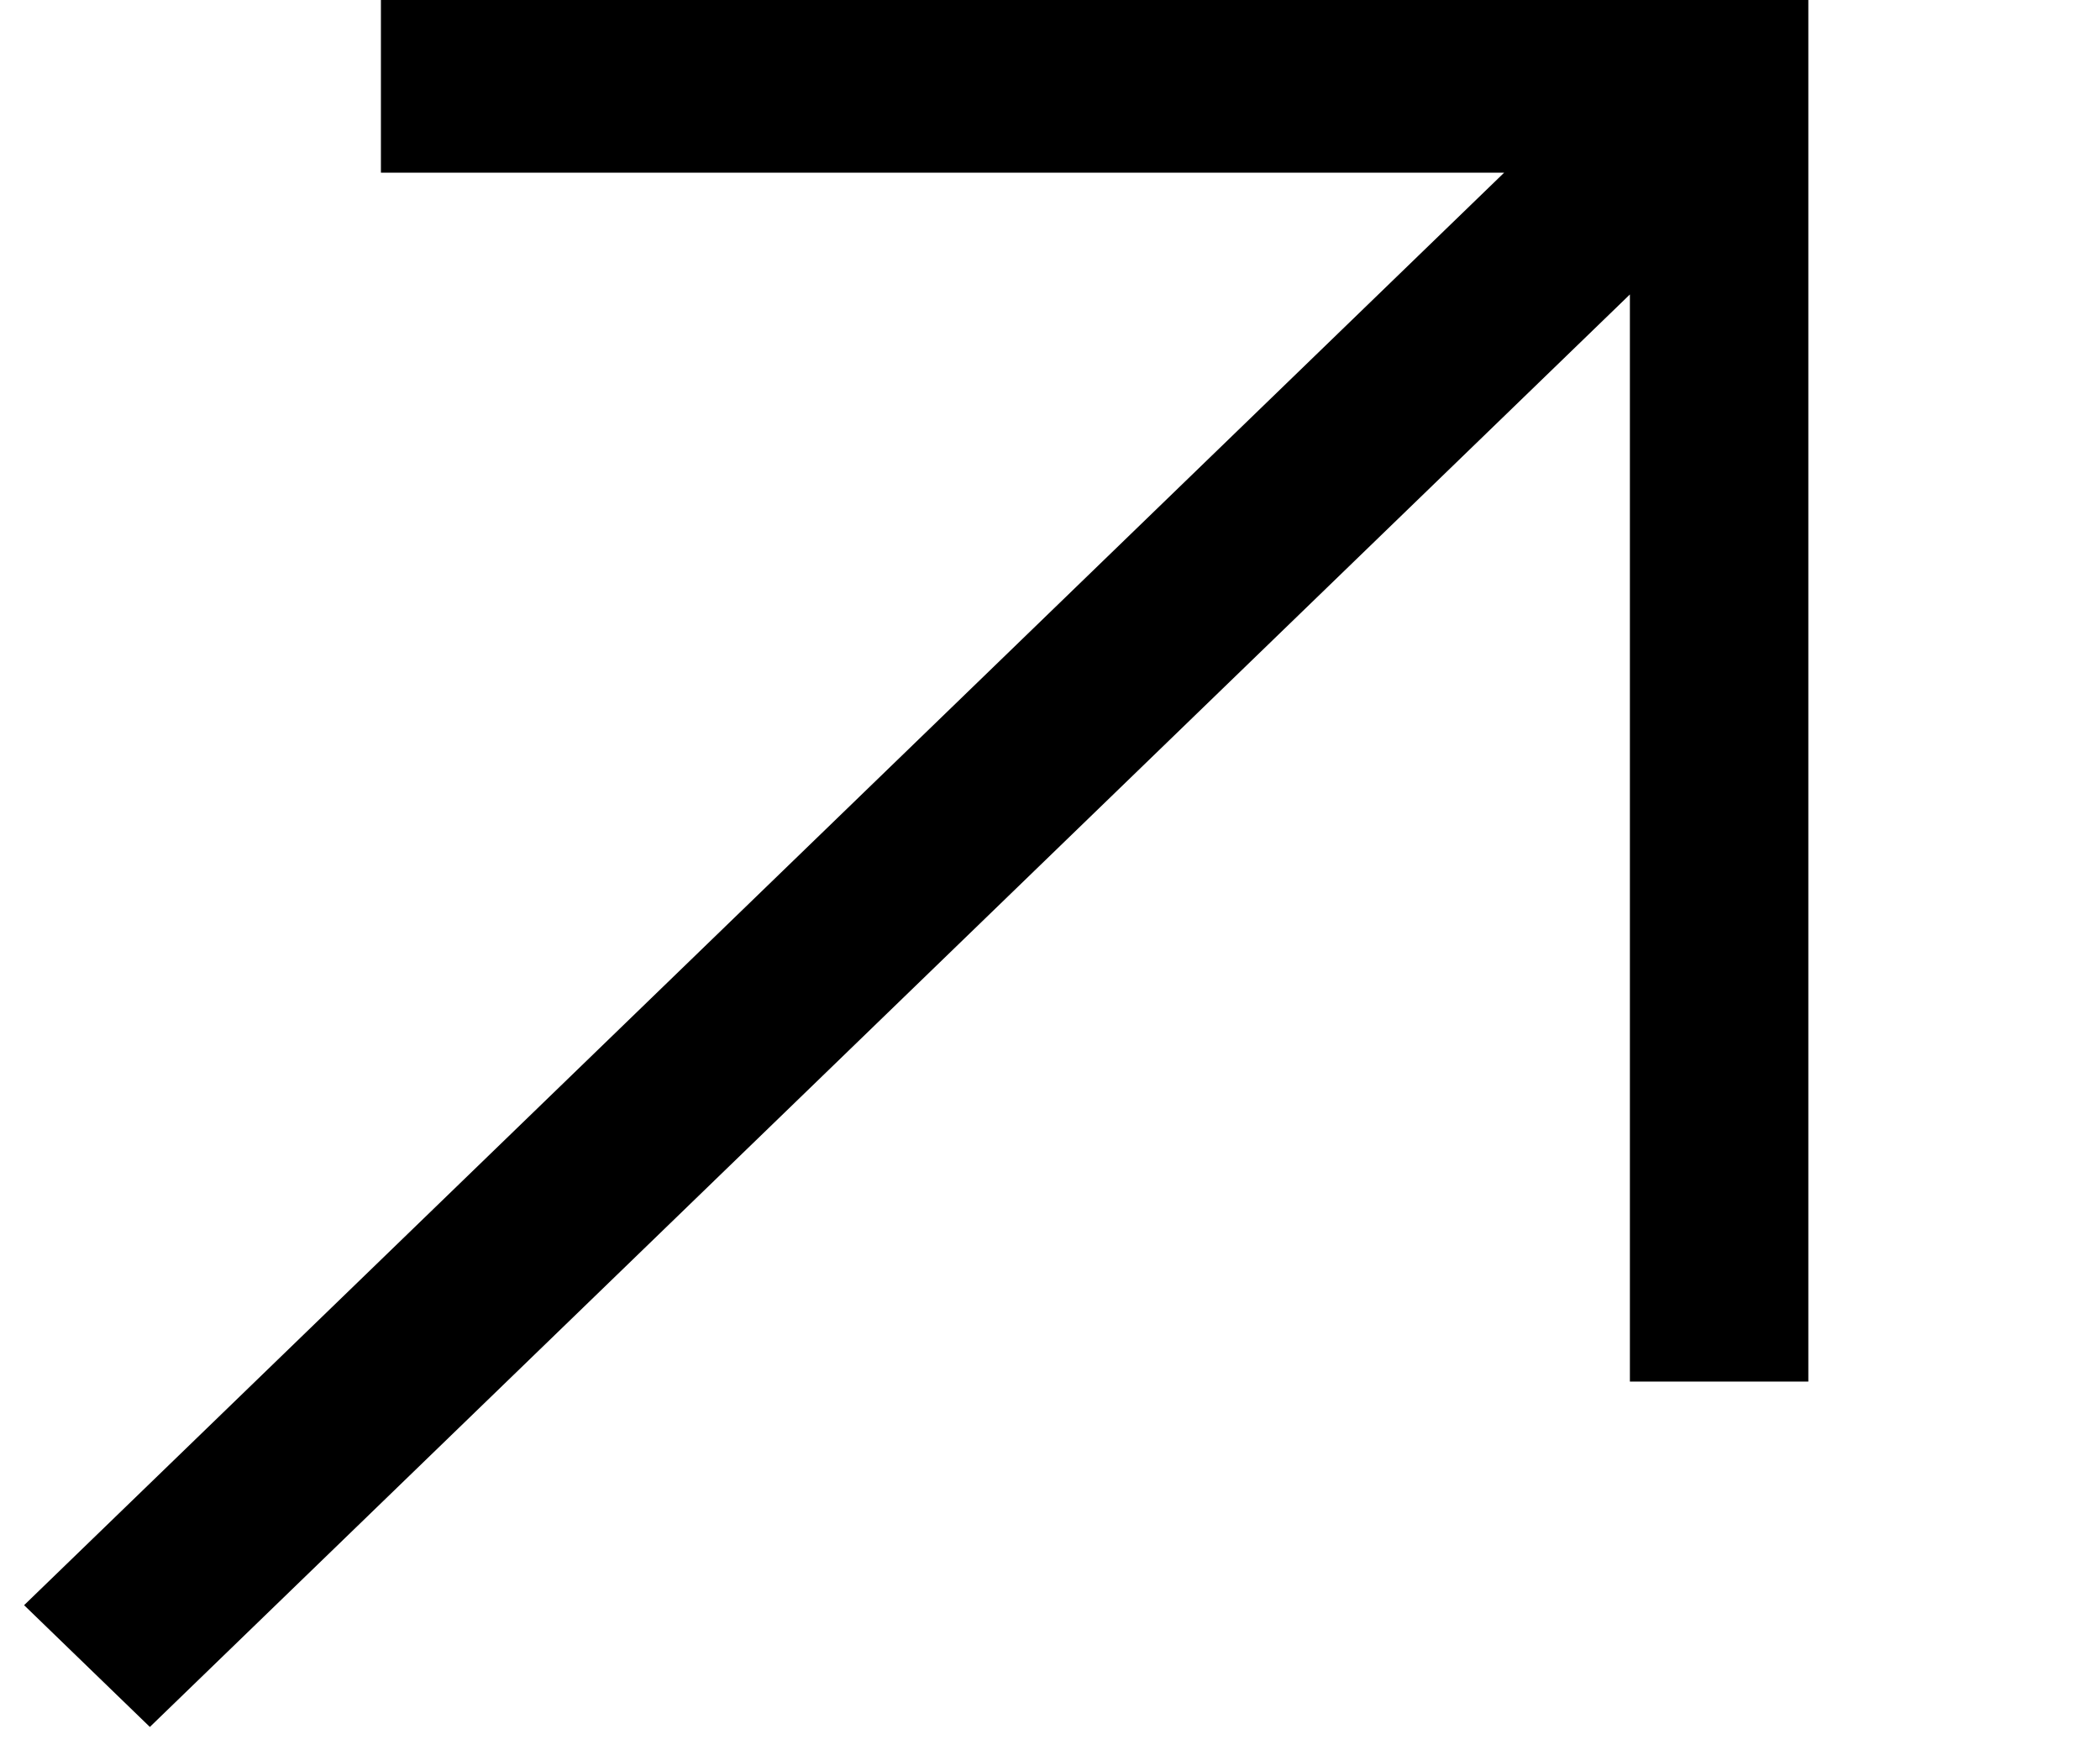 <svg width="36" height="30" viewBox="0 0 36 30" fill="none" xmlns="http://www.w3.org/2000/svg">
<path d="M6.53 0V2.96H25.785L0.413 27.513L2.569 29.6L27.941 5.047V23.68H31V0H6.53Z" fill="black"/>
</svg>
